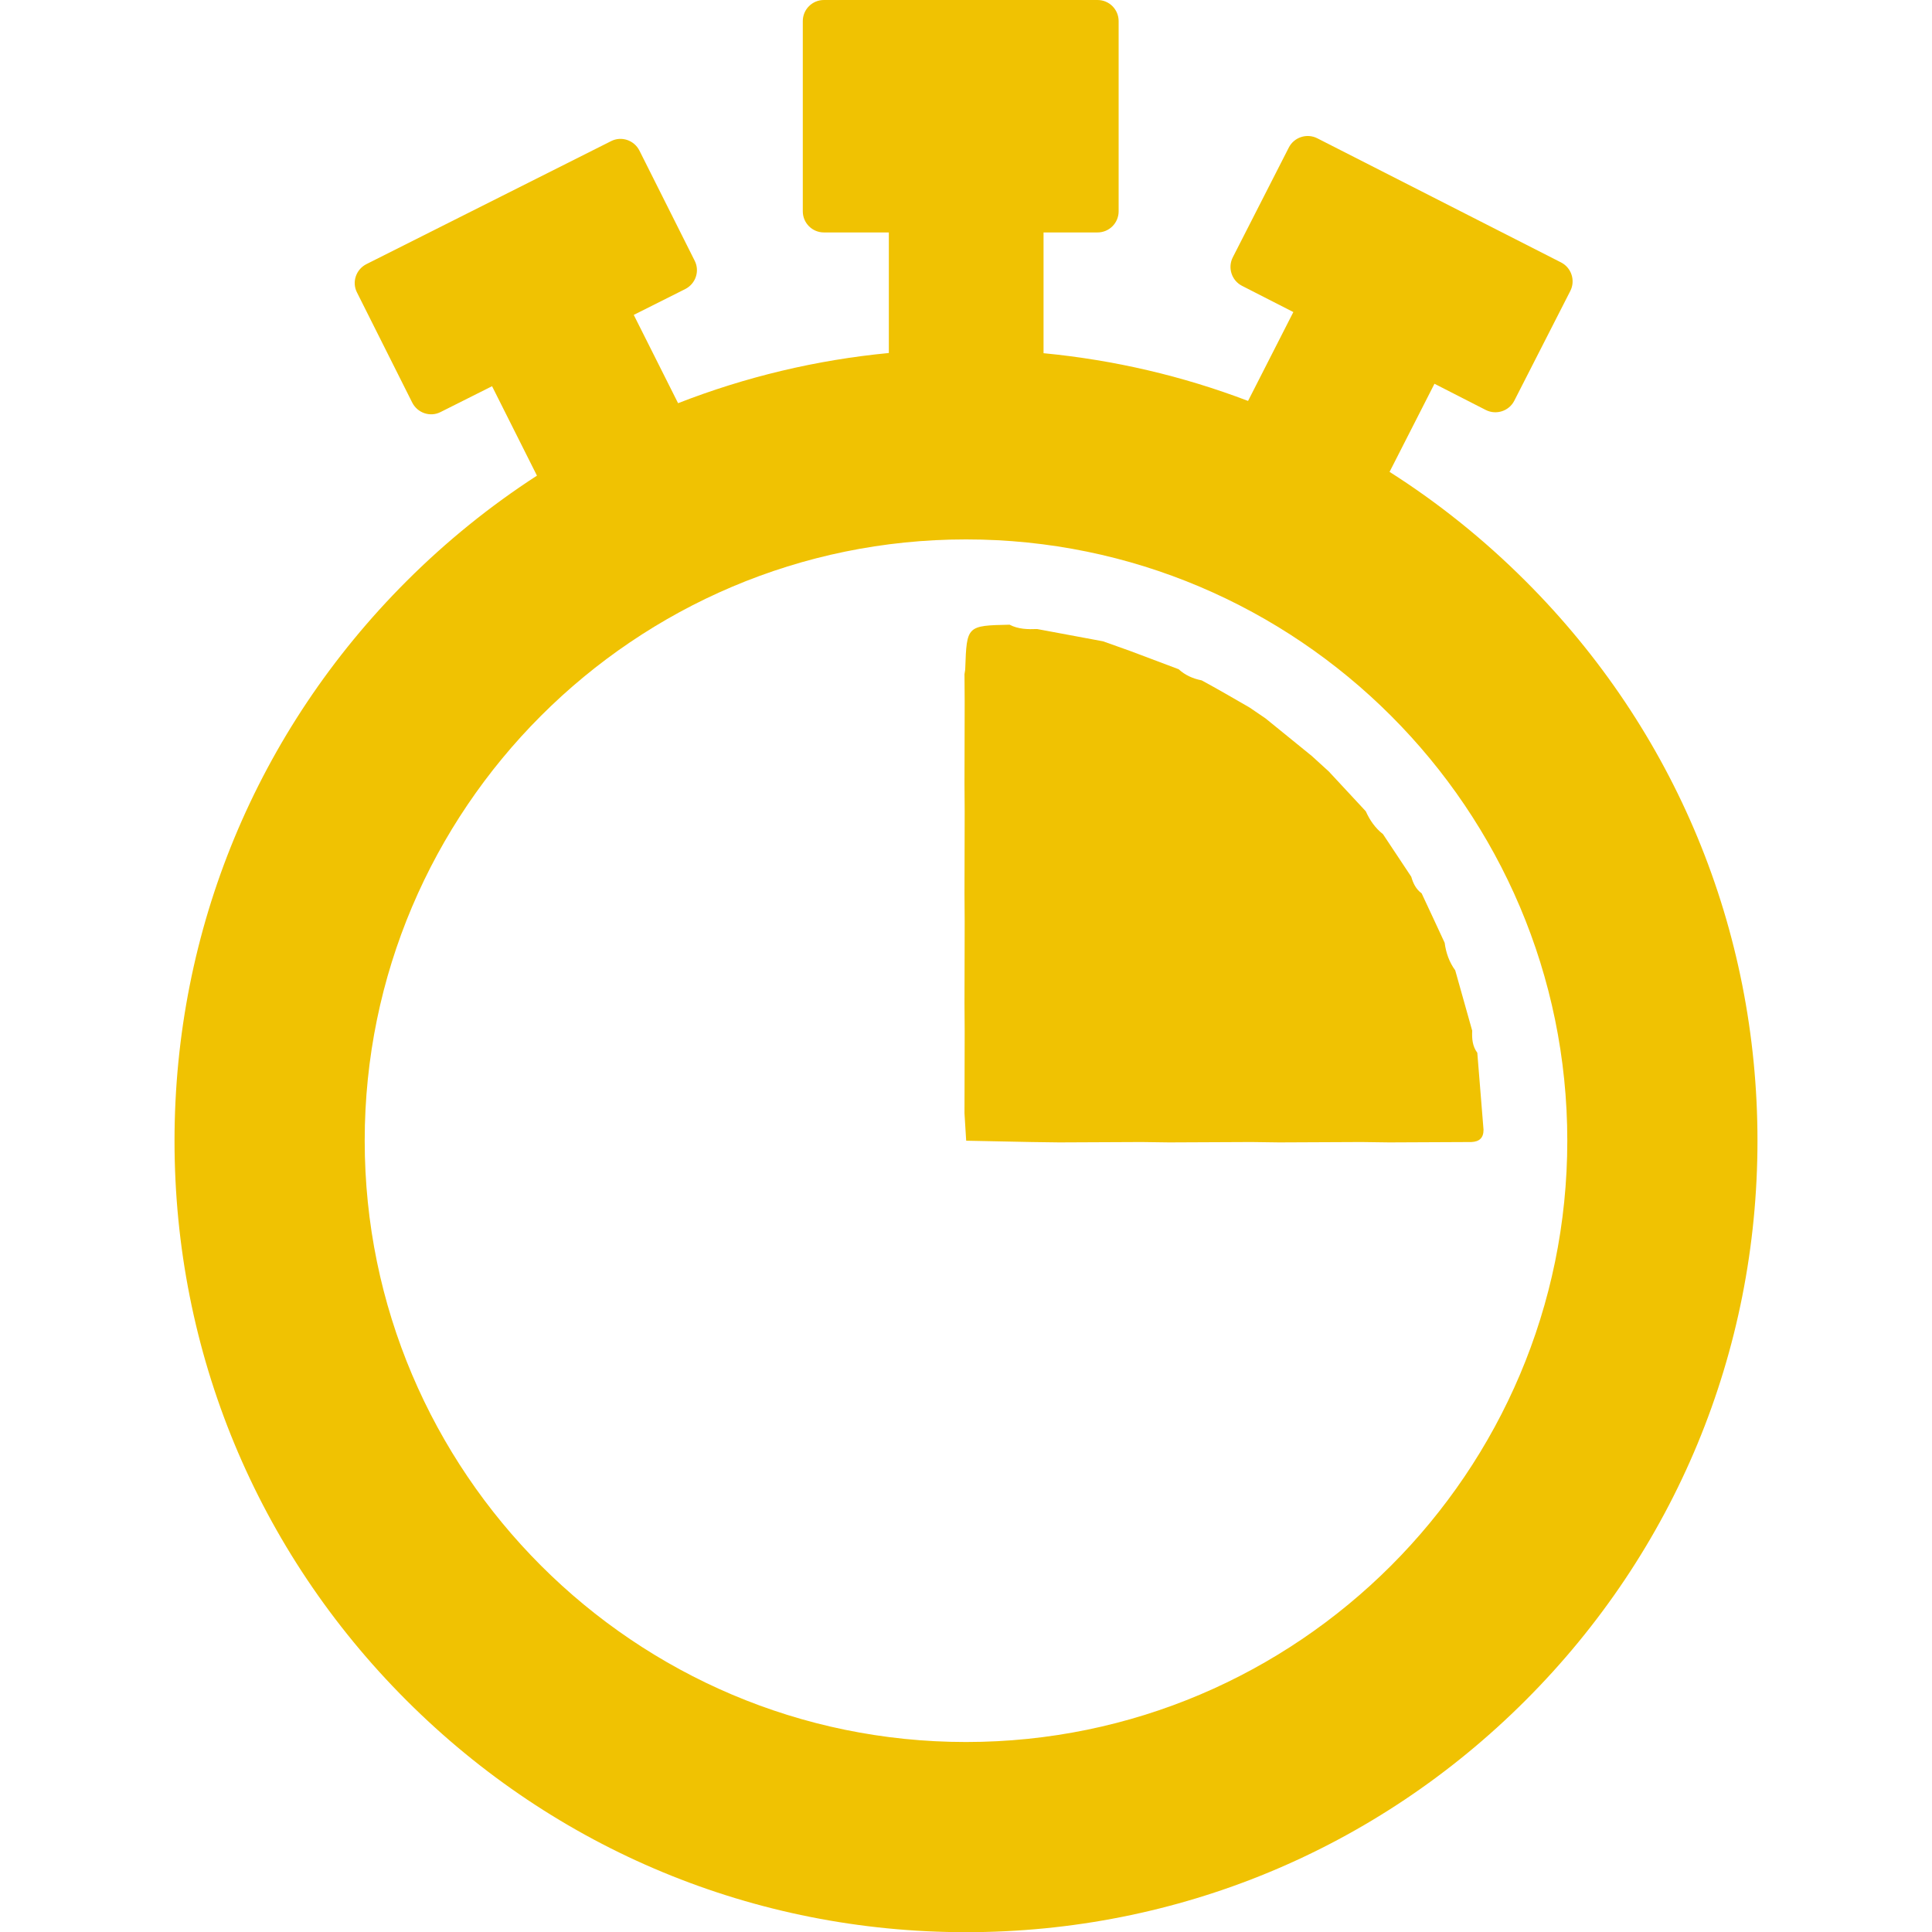 <?xml version="1.0" encoding="utf-8"?>
<!-- Generator: Adobe Illustrator 17.1.0, SVG Export Plug-In . SVG Version: 6.00 Build 0)  -->
<!DOCTYPE svg PUBLIC "-//W3C//DTD SVG 1.1//EN" "http://www.w3.org/Graphics/SVG/1.1/DTD/svg11.dtd">
<svg version="1.1" id="Layer_1" xmlns="http://www.w3.org/2000/svg" xmlns:xlink="http://www.w3.org/1999/xlink" x="0px" y="0px"
	 viewBox="-214.4 -91.1 1024 1024" enable-background="new -214.4 -91.1 1024 1024" xml:space="preserve">
<g>
	<path fill="#f0c202" d="M447.9,283.9c2.8,1.9,5.7,3.9,8.5,5.8c8.2,6.6,16.3,13.3,24.5,19.9c3,2.7,6,5.5,9,8.2
		c6.5,7,13.1,14.1,19.6,21.1c2.1,4.7,5,8.9,9.1,12.1c5,7.5,10,15.1,15,22.6c1,3.5,2.5,6.6,5.5,8.8c4.1,8.7,8.1,17.4,12.2,26.2
		c0.7,5.3,2.4,10.2,5.6,14.6c3,10.7,6,21.4,9,32c-0.2,4.2,0.1,8.2,2.7,11.7c1.1,13.6,2.2,27.2,3.3,40.8c0,4.3-2.2,6.3-6.4,6.5
		c-14.5,0.1-29.1,0.1-43.6,0.2c-4.9-0.1-9.8-0.1-14.7-0.2c-14.5,0.1-29.1,0.1-43.6,0.2c-4.9-0.1-9.8-0.1-14.7-0.2
		c-14.5,0.1-29.1,0.1-43.6,0.2c-4.9-0.1-9.8-0.1-14.7-0.2c-14.5,0.1-29.1,0.1-43.6,0.2c-4.9-0.1-9.8-0.1-14.7-0.2
		c-11.5-0.2-23.1-0.5-34.6-0.7c-0.3-4.8-0.6-9.7-0.9-14.5c0-14.5,0.1-29.1,0.1-43.6c0-4.9-0.1-9.8-0.1-14.6
		c0-14.5,0.1-29.1,0.1-43.6c0-4.9-0.1-9.8-0.1-14.6c0-14.5,0.1-29.1,0.1-43.6c0-4.9-0.1-9.8-0.1-14.6c0-14.5,0.1-29.1,0.1-43.6
		c0-4.9-0.1-9.8-0.1-14.6c0.1-1,0.4-1.9,0.4-2.9c0.8-22.8,0.8-22.8,23.5-23.3c4.6,2.4,9.6,2.5,14.6,2.3c11.6,2.2,23.3,4.3,34.9,6.5
		c4.9,1.7,9.8,3.5,14.6,5.2c8.5,3.2,17,6.4,25.5,9.6c3.5,3.2,7.6,5,12.2,5.9C431,274.1,439.4,279,447.9,283.9z"/>
	<path fill="#f0c202" d="M594.2,216.9c-22.1-22.1-46.3-41.5-72.1-57.9l23.8-46.7l27.2,13.9c5.5,2.8,12.3,0.6,15.1-4.9l29.7-58.2
		c2.8-5.5,0.6-12.3-4.9-15.1L483.8-17.8c-5.5-2.8-12.3-0.6-15.1,4.9l-29.7,58.2c-2.8,5.5-0.6,12.3,4.9,15.1l27.2,13.9l-24,47.1
		c-34.6-13.2-71-21.7-108.4-25.3V32.1h28.6c6.2,0,11.2-5,11.2-11.2V-79.9c0-6.2-5-11.2-11.2-11.2h-145c-6.2,0-11.2,5-11.2,11.2V20.9
		c0,6.2,5,11.2,11.2,11.2h34.4V96c-38.6,3.7-76.1,12.7-111.7,26.6l-23.5-46.8l27.3-13.7c5.5-2.8,7.8-9.5,5-15l-29.3-58.4
		c-2.8-5.5-9.5-7.8-15-5L-20.2,48.9c-5.5,2.8-7.8,9.5-5,15l29.3,58.4c2.8,5.5,9.5,7.8,15,5l27.3-13.7l23.8,47.4
		c-24.7,16-47.9,34.7-69.2,56c-79.2,79.2-122.9,184.6-122.9,296.6S-78.2,730.9,1,810.1c79.2,79.2,184.6,122.9,296.6,122.9
		S515,889.3,594.2,810.1s122.9-184.6,122.9-296.6S673.5,296.1,594.2,216.9z M297.6,832.2c-175.7,0-318.7-143-318.7-318.7
		s143-318.7,318.7-318.7s318.7,143,318.7,318.7S473.4,832.2,297.6,832.2z"/>
</g>
</svg>
